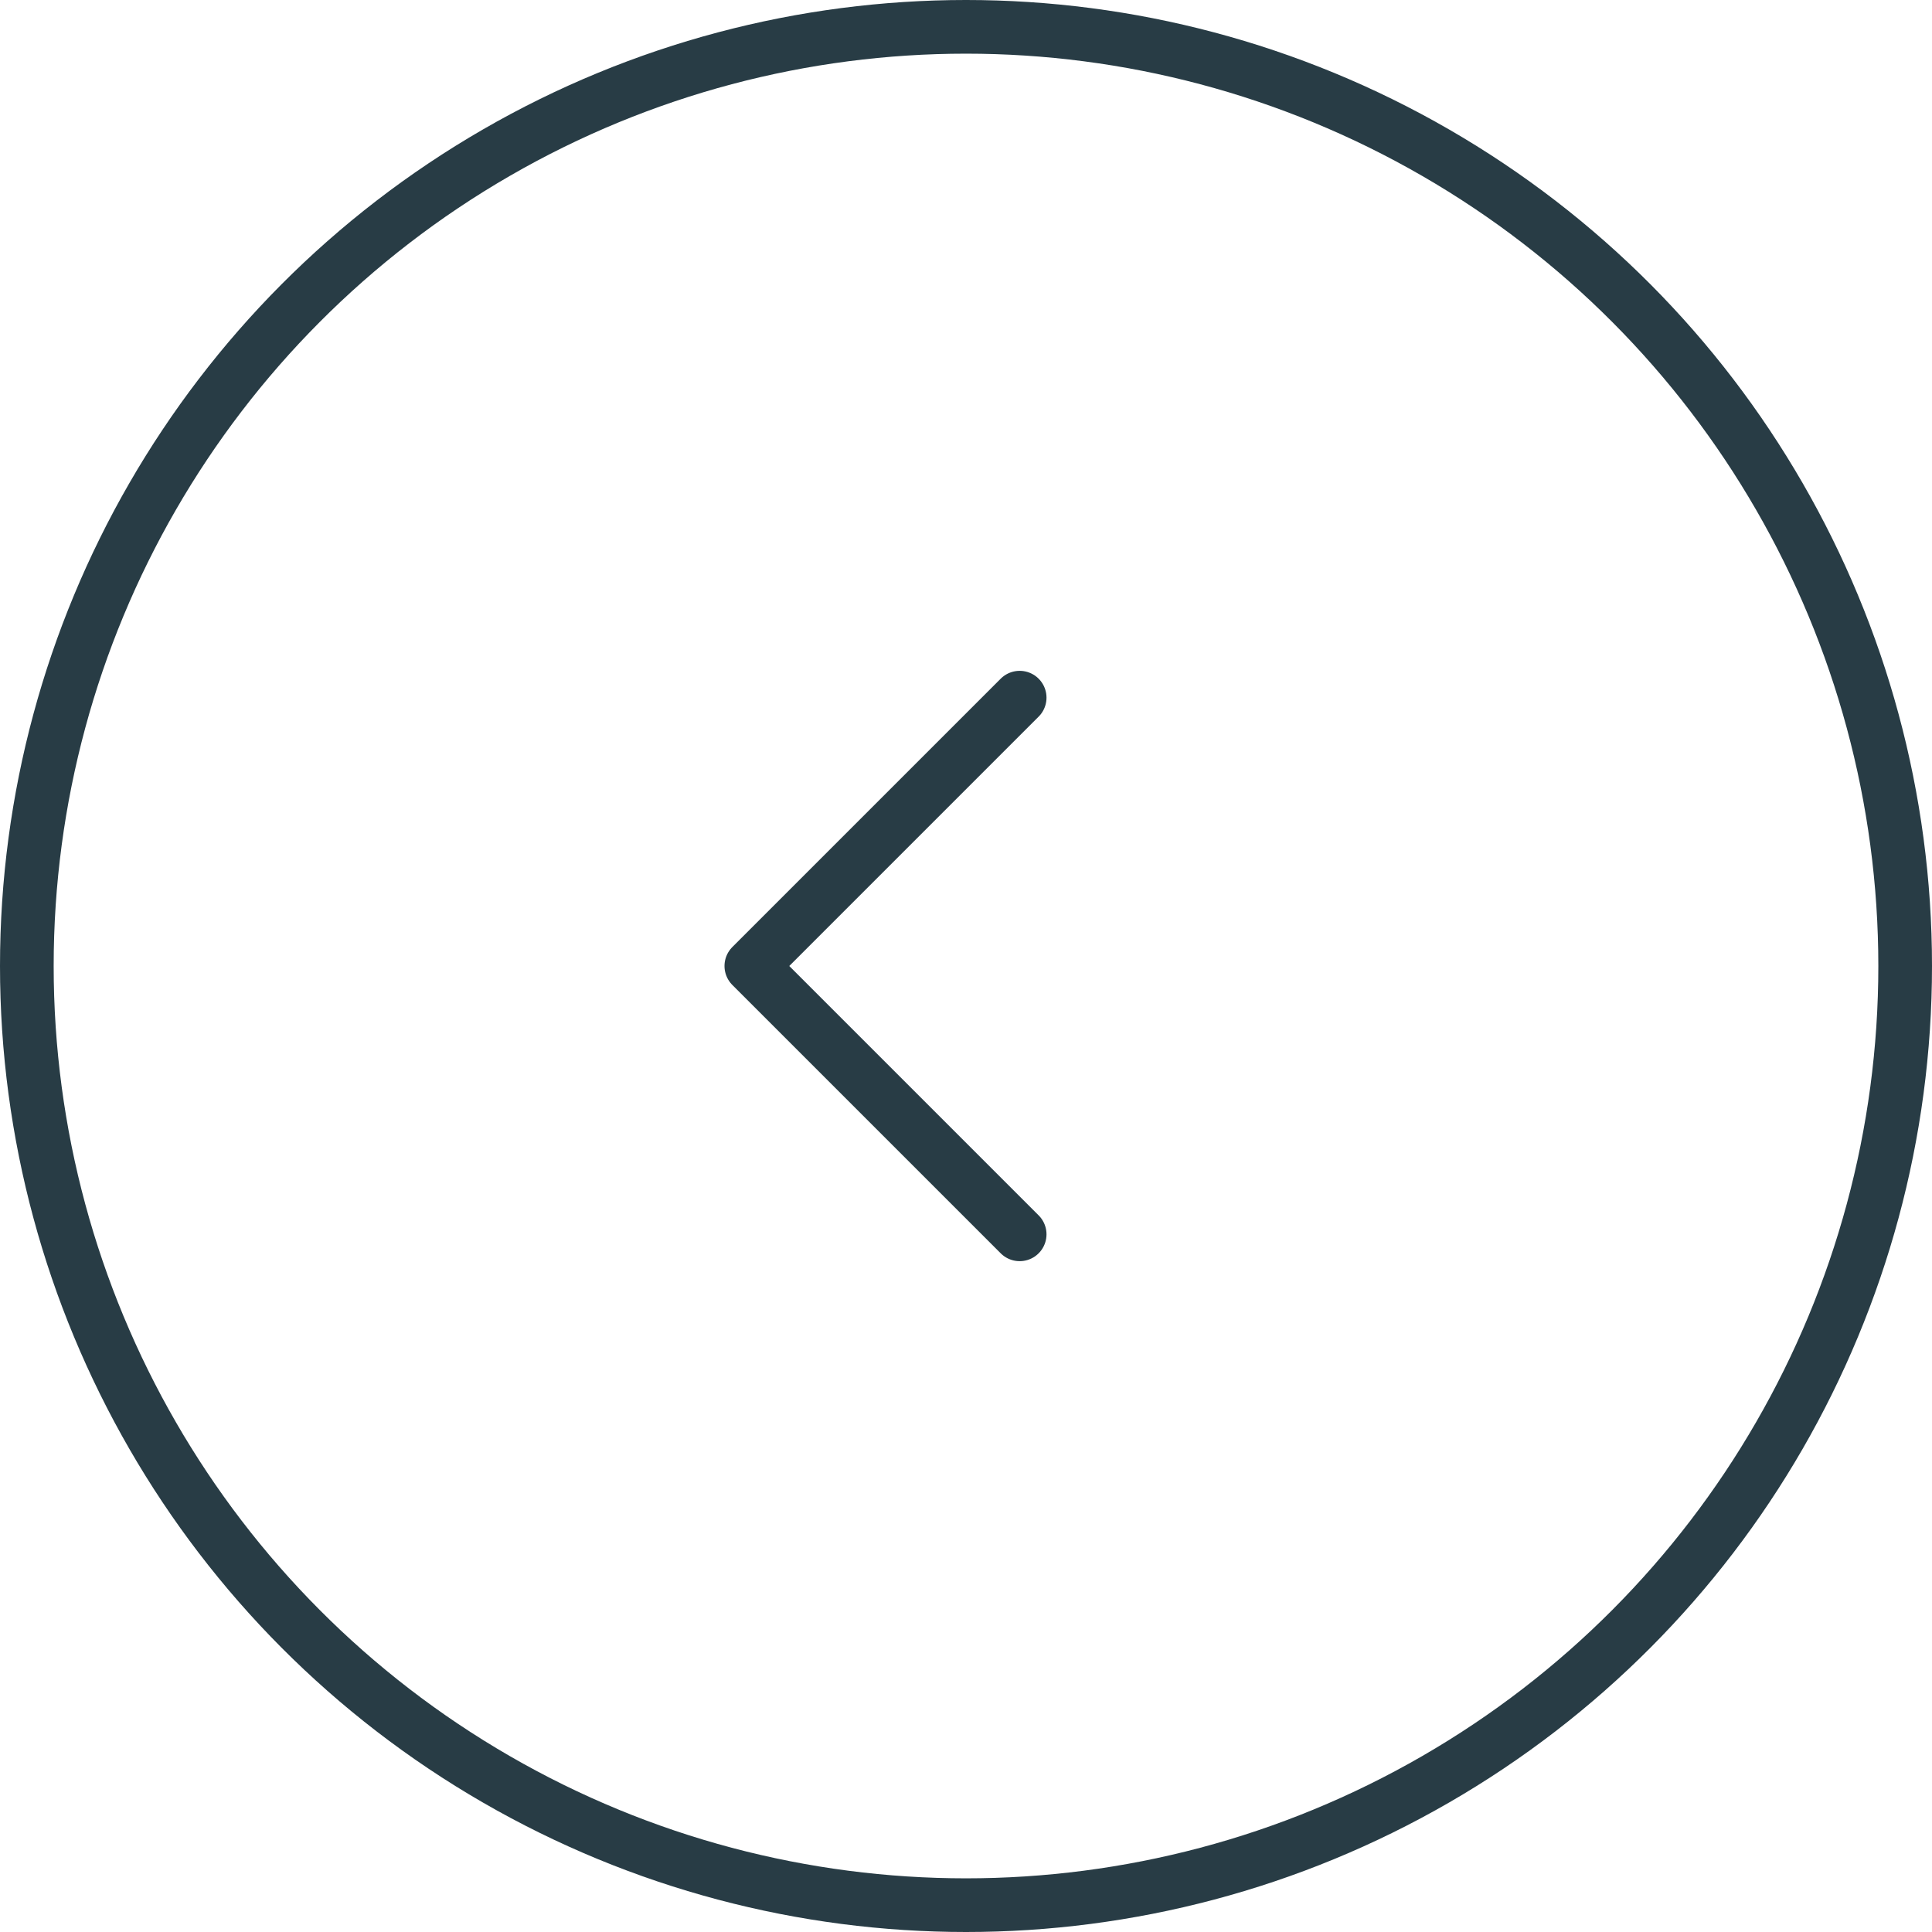 <svg width="36" height="36" viewBox="0 0 36 36" fill="none" xmlns="http://www.w3.org/2000/svg">
<circle r="17.5" transform="matrix(-1 0 0 1 18 18)" stroke="#283C45"/>
<path d="M19 13L14 18L19 23" stroke="#283C45" stroke-linecap="round" stroke-linejoin="round"/>
</svg>
